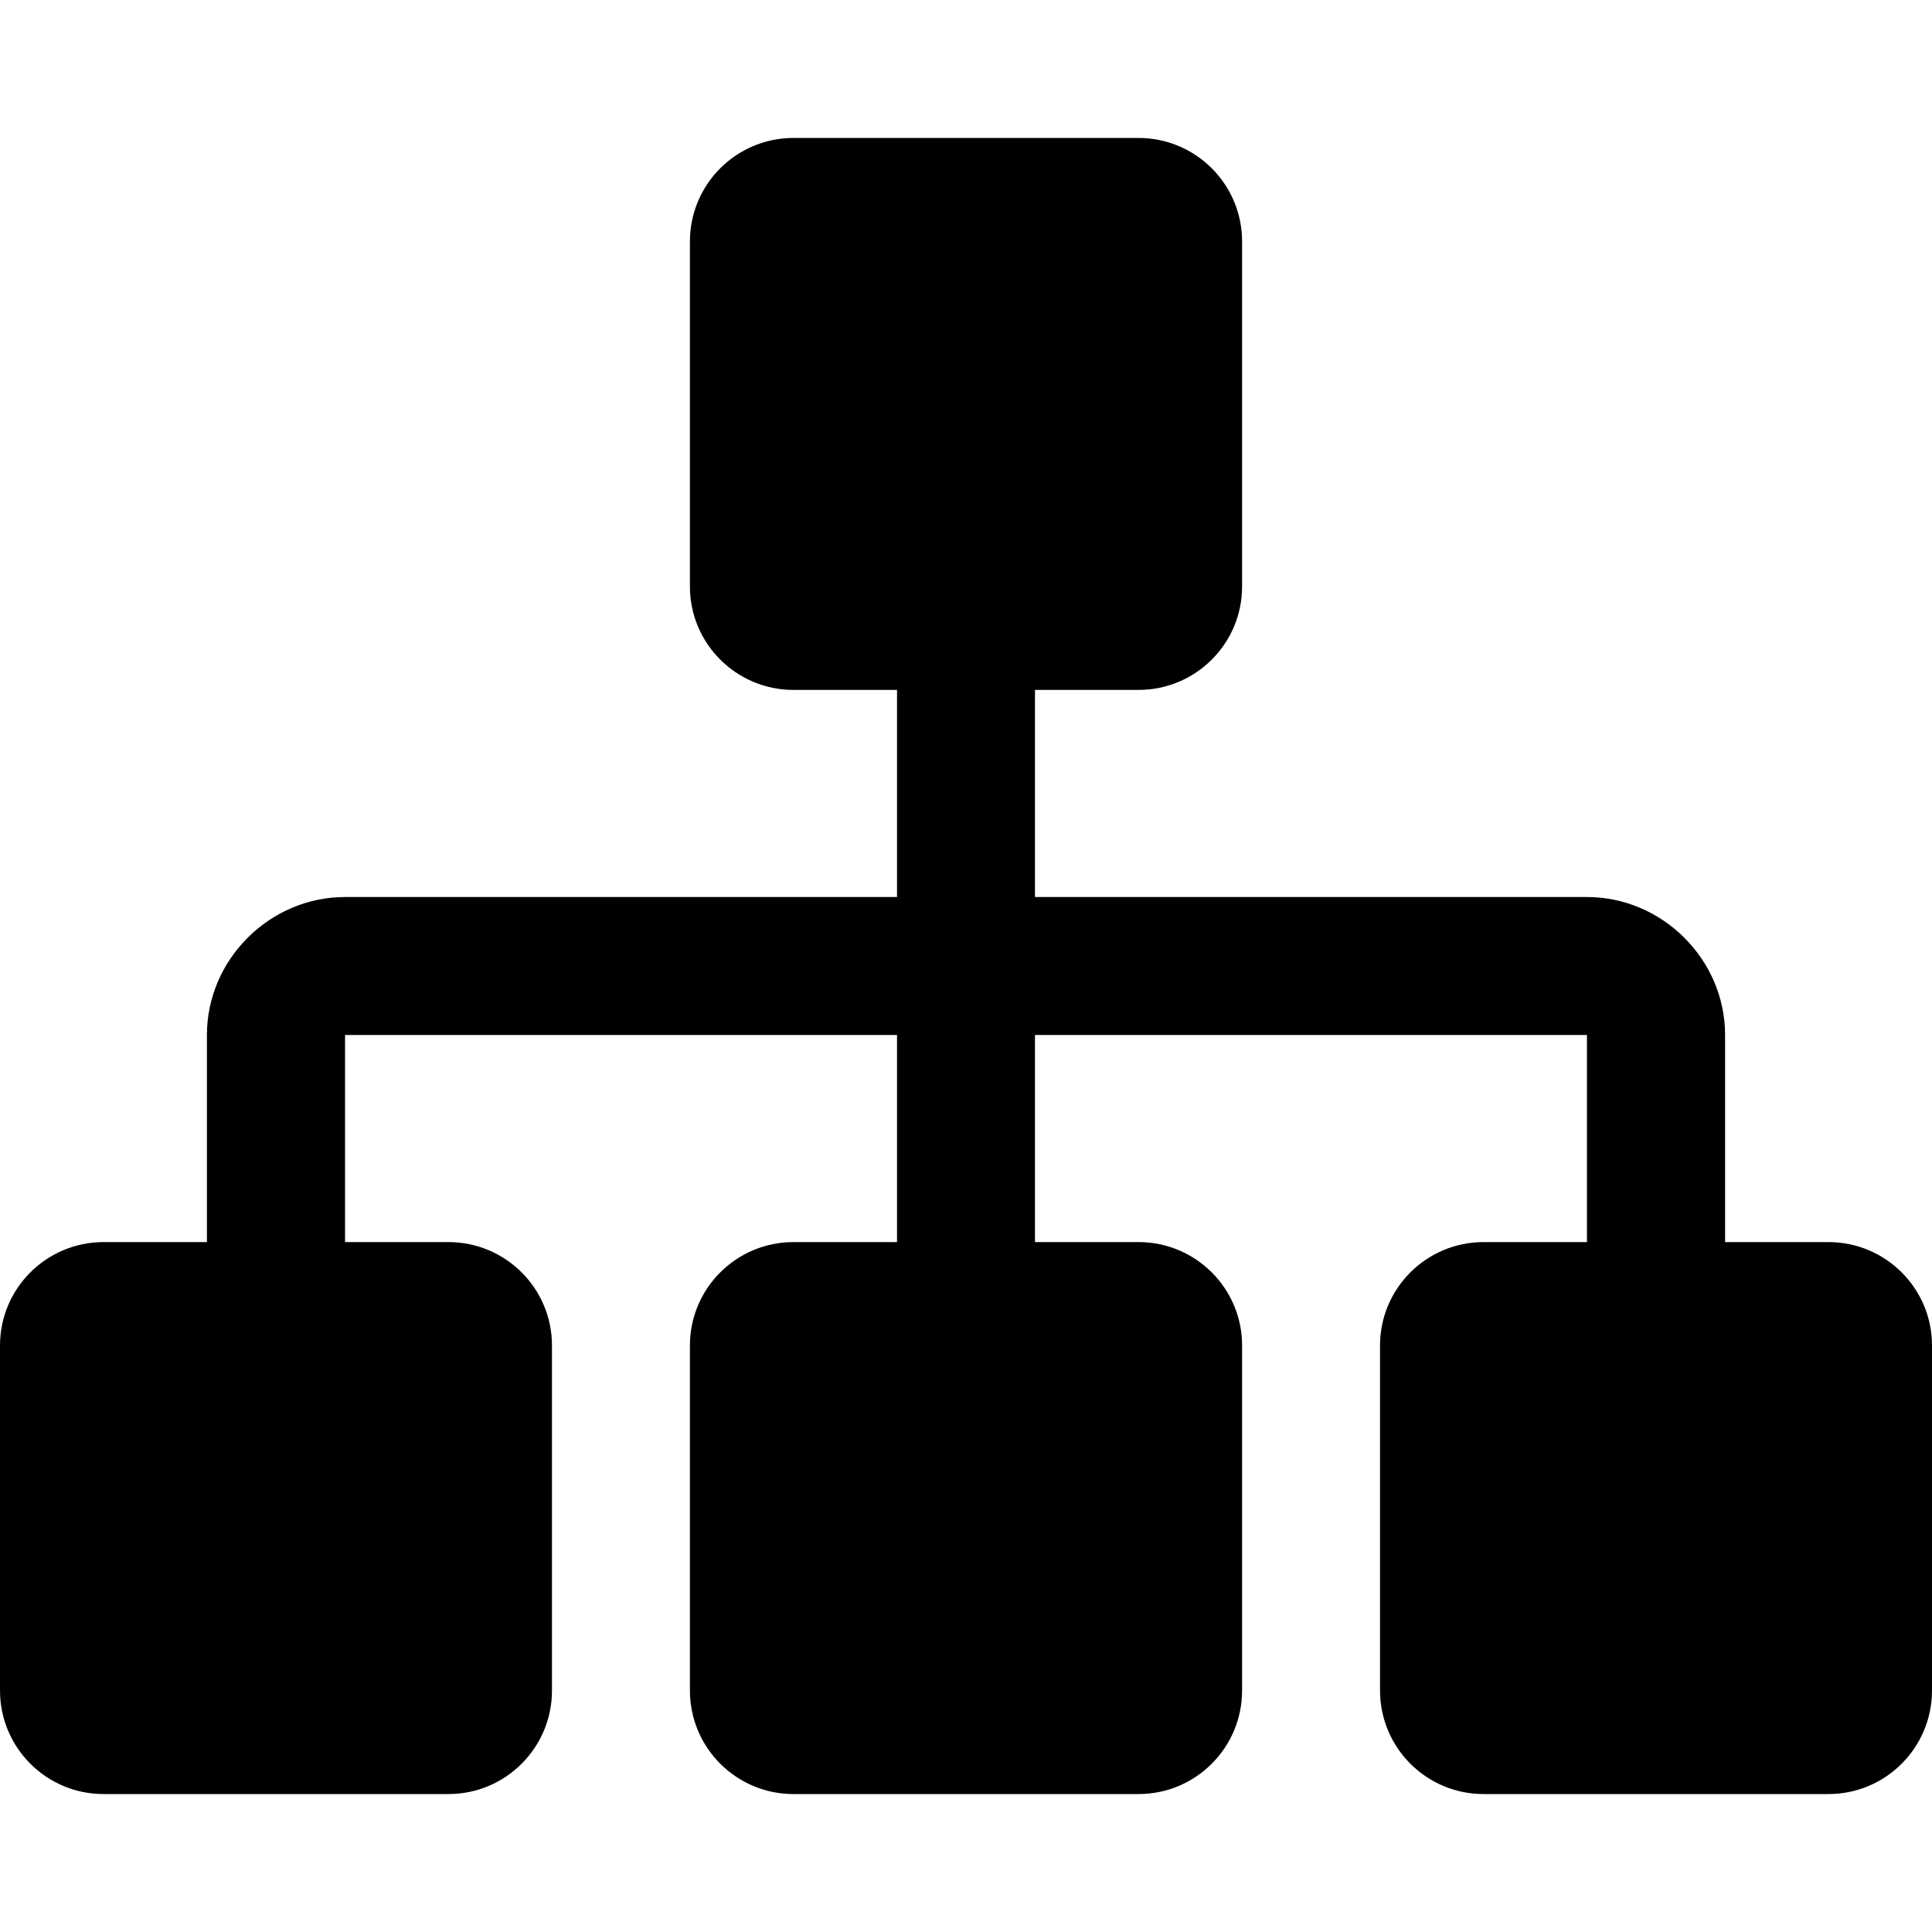 <svg height="1000" width="1000.0" xmlns="http://www.w3.org/2000/svg"><path d="m1000 696.4v178.6c0 29.6-24 53.6-53.6 53.6h-178.5c-29.6 0-53.6-24-53.6-53.6v-178.6c0-29.5 24-53.5 53.6-53.5h53.5v-107.2h-285.7v107.2h53.6c29.6 0 53.6 24 53.6 53.5v178.6c0 29.6-24 53.6-53.6 53.6h-178.6c-29.6 0-53.6-24-53.6-53.6v-178.6c0-29.5 24-53.5 53.6-53.5h53.6v-107.2h-285.7v107.2h53.5c29.6 0 53.6 24 53.6 53.5v178.6c0 29.6-24 53.6-53.6 53.6h-178.5c-29.6 0-53.6-24-53.6-53.6v-178.6c0-29.5 24-53.5 53.6-53.5h53.5v-107.2c0-39 32.4-71.4 71.5-71.4h285.7v-107.2h-53.6c-29.6 0-53.6-24-53.6-53.5v-178.6c0-29.6 24-53.6 53.6-53.6h178.6c29.6 0 53.6 24 53.6 53.6v178.6c0 29.5-24 53.5-53.6 53.5h-53.6v107.2h285.7c39.1 0 71.5 32.4 71.5 71.4v107.2h53.5c29.6 0 53.6 24 53.6 53.5z" /></svg>